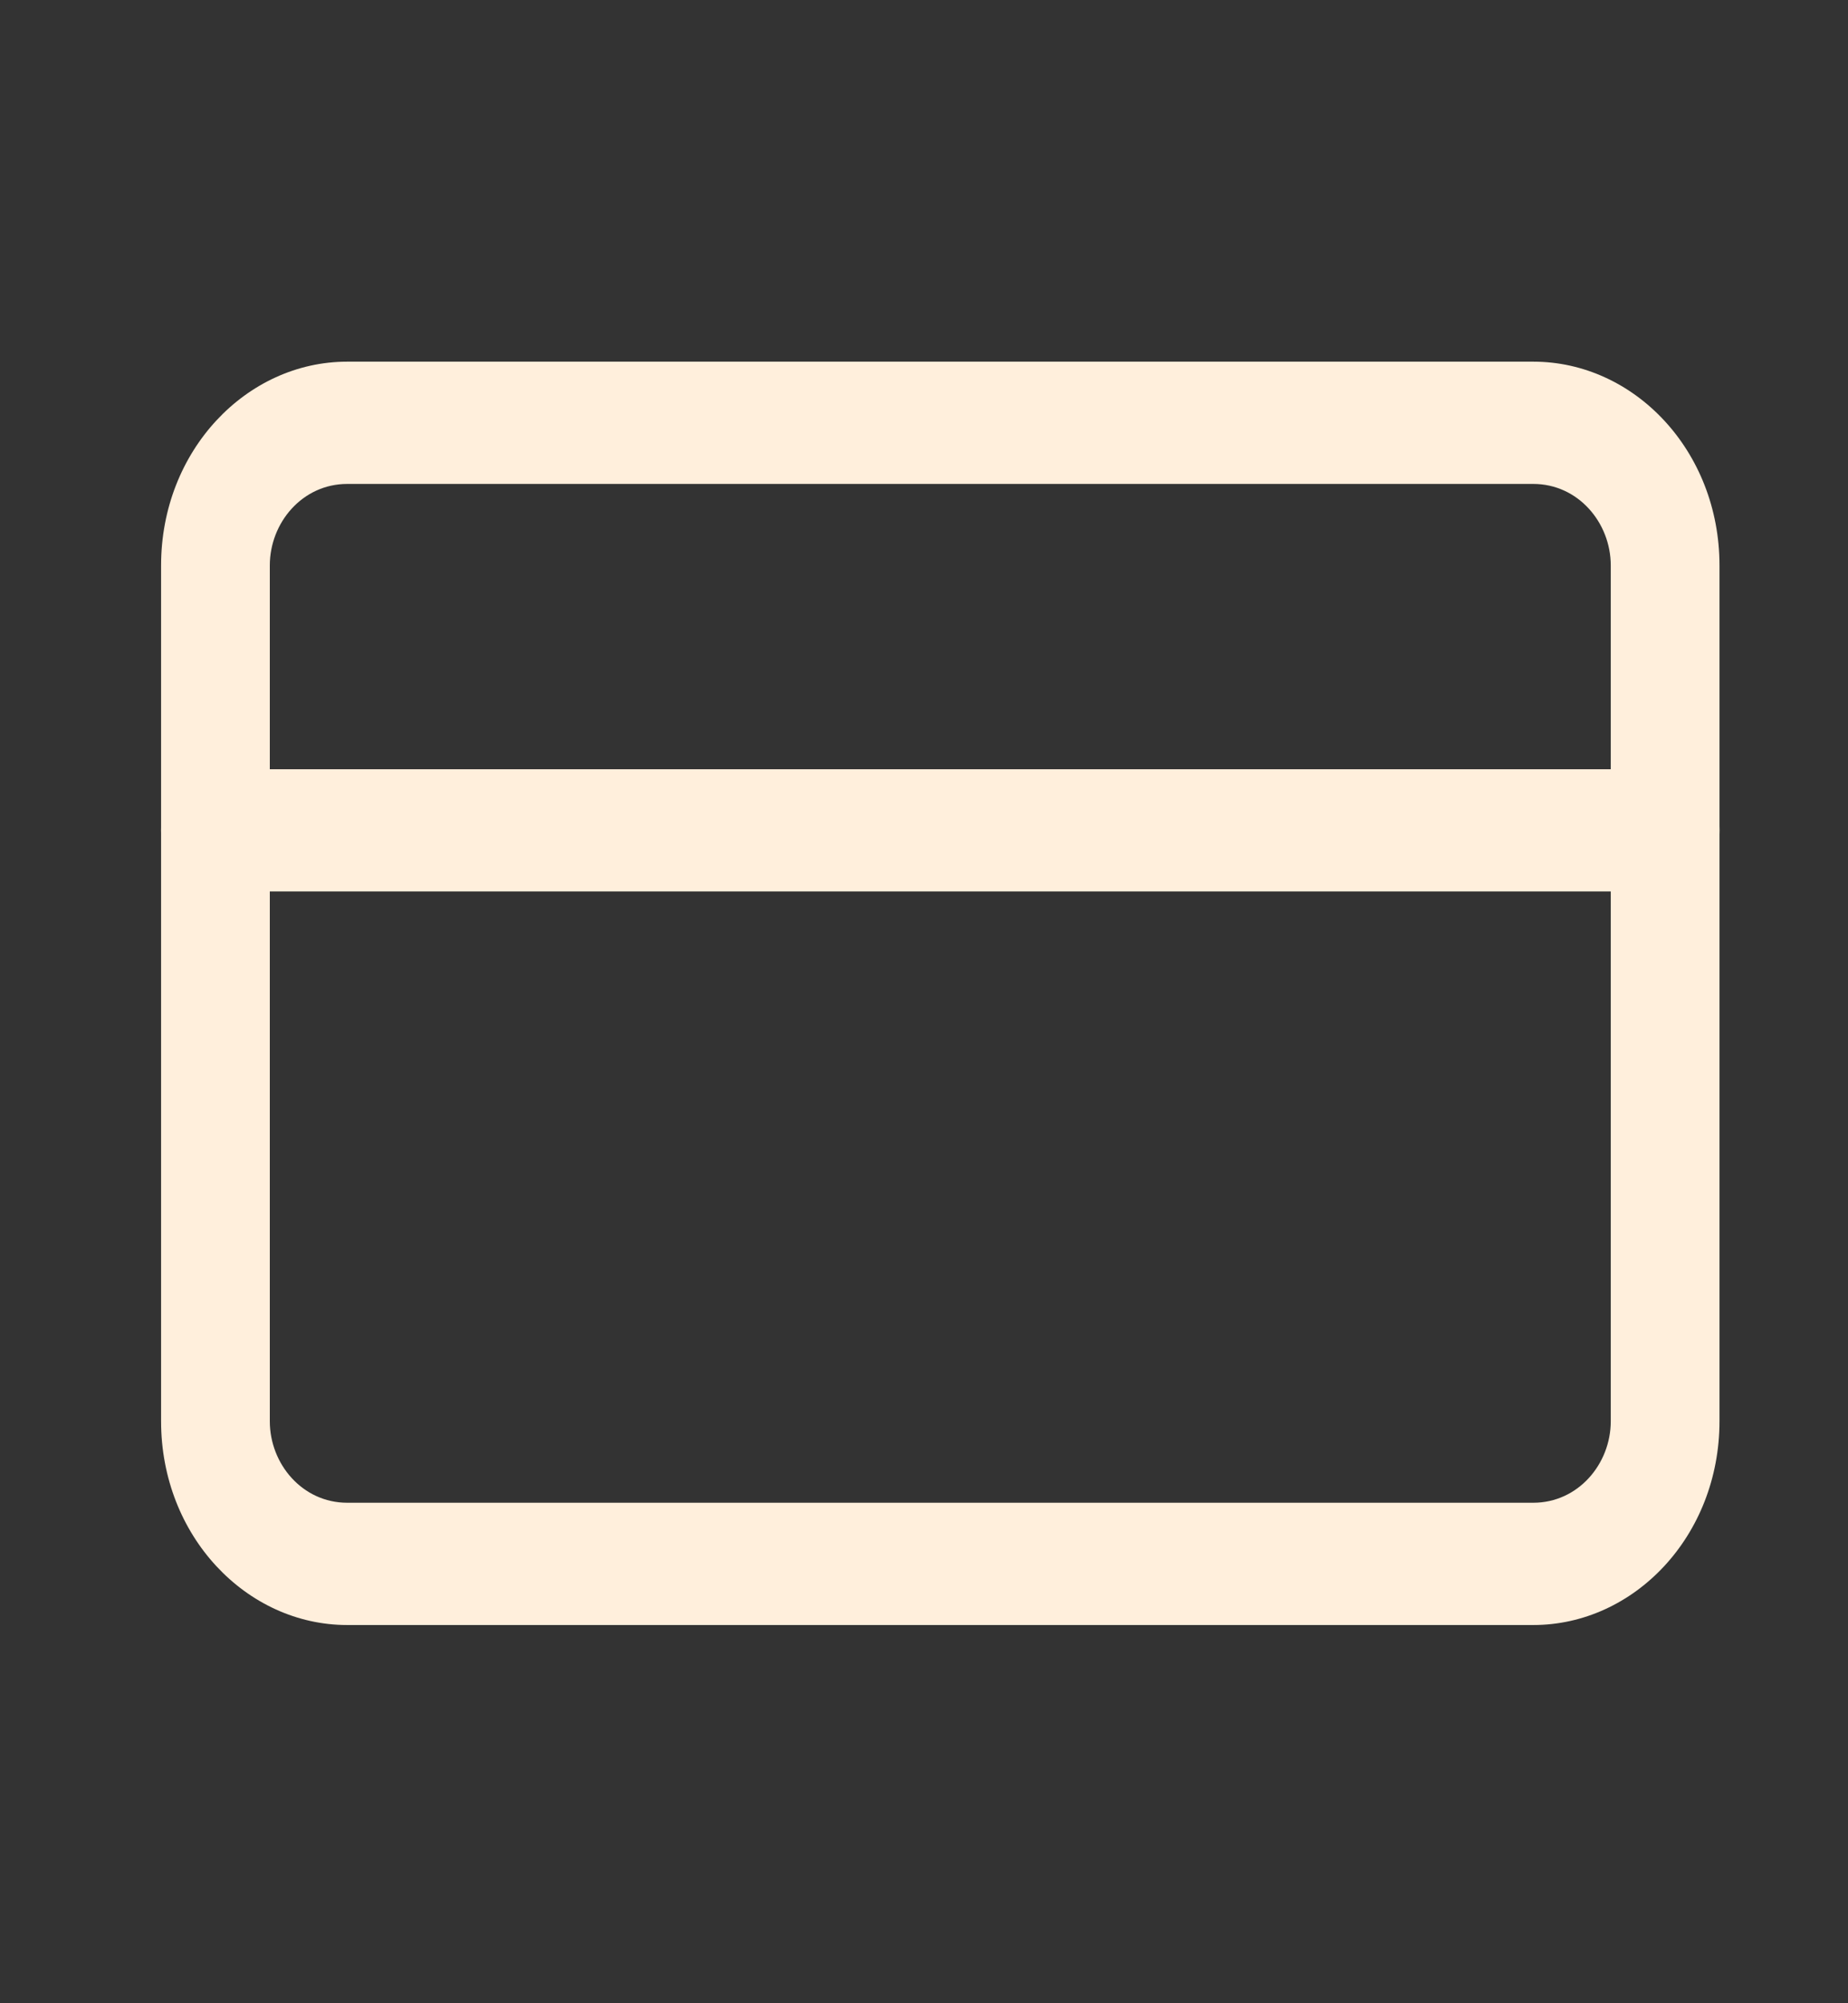 <svg width="24" height="26" viewBox="0 0 24 26" fill="none" xmlns="http://www.w3.org/2000/svg">
<rect x="0" y="0" width="24" height="26" fill="#333333" stroke="none"/>
<path fill-rule="evenodd" clip-rule="evenodd" d="M4.509 6.281C3.928 6.281 3.504 6.783 3.504 7.339V18.446C3.504 19.002 3.928 19.504 4.509 19.504H19.913C20.494 19.504 20.919 19.002 20.919 18.446V7.339C20.919 6.783 20.494 6.281 19.913 6.281H4.509ZM2.092 7.339C2.092 5.85 3.2 4.694 4.509 4.694H19.913C21.223 4.694 22.331 5.85 22.331 7.339V18.446C22.331 19.935 21.223 21.091 19.913 21.091H4.509C3.2 21.091 2.092 19.935 2.092 18.446V7.339Z" fill="#FFEFDC"/>
<path fill-rule="evenodd" clip-rule="evenodd" d="M2.092 10.777C2.092 10.339 2.408 9.984 2.798 9.984H21.625C22.015 9.984 22.331 10.339 22.331 10.777C22.331 11.215 22.015 11.57 21.625 11.57H2.798C2.408 11.57 2.092 11.215 2.092 10.777Z" fill="#FFEFDC"/>
</svg>
